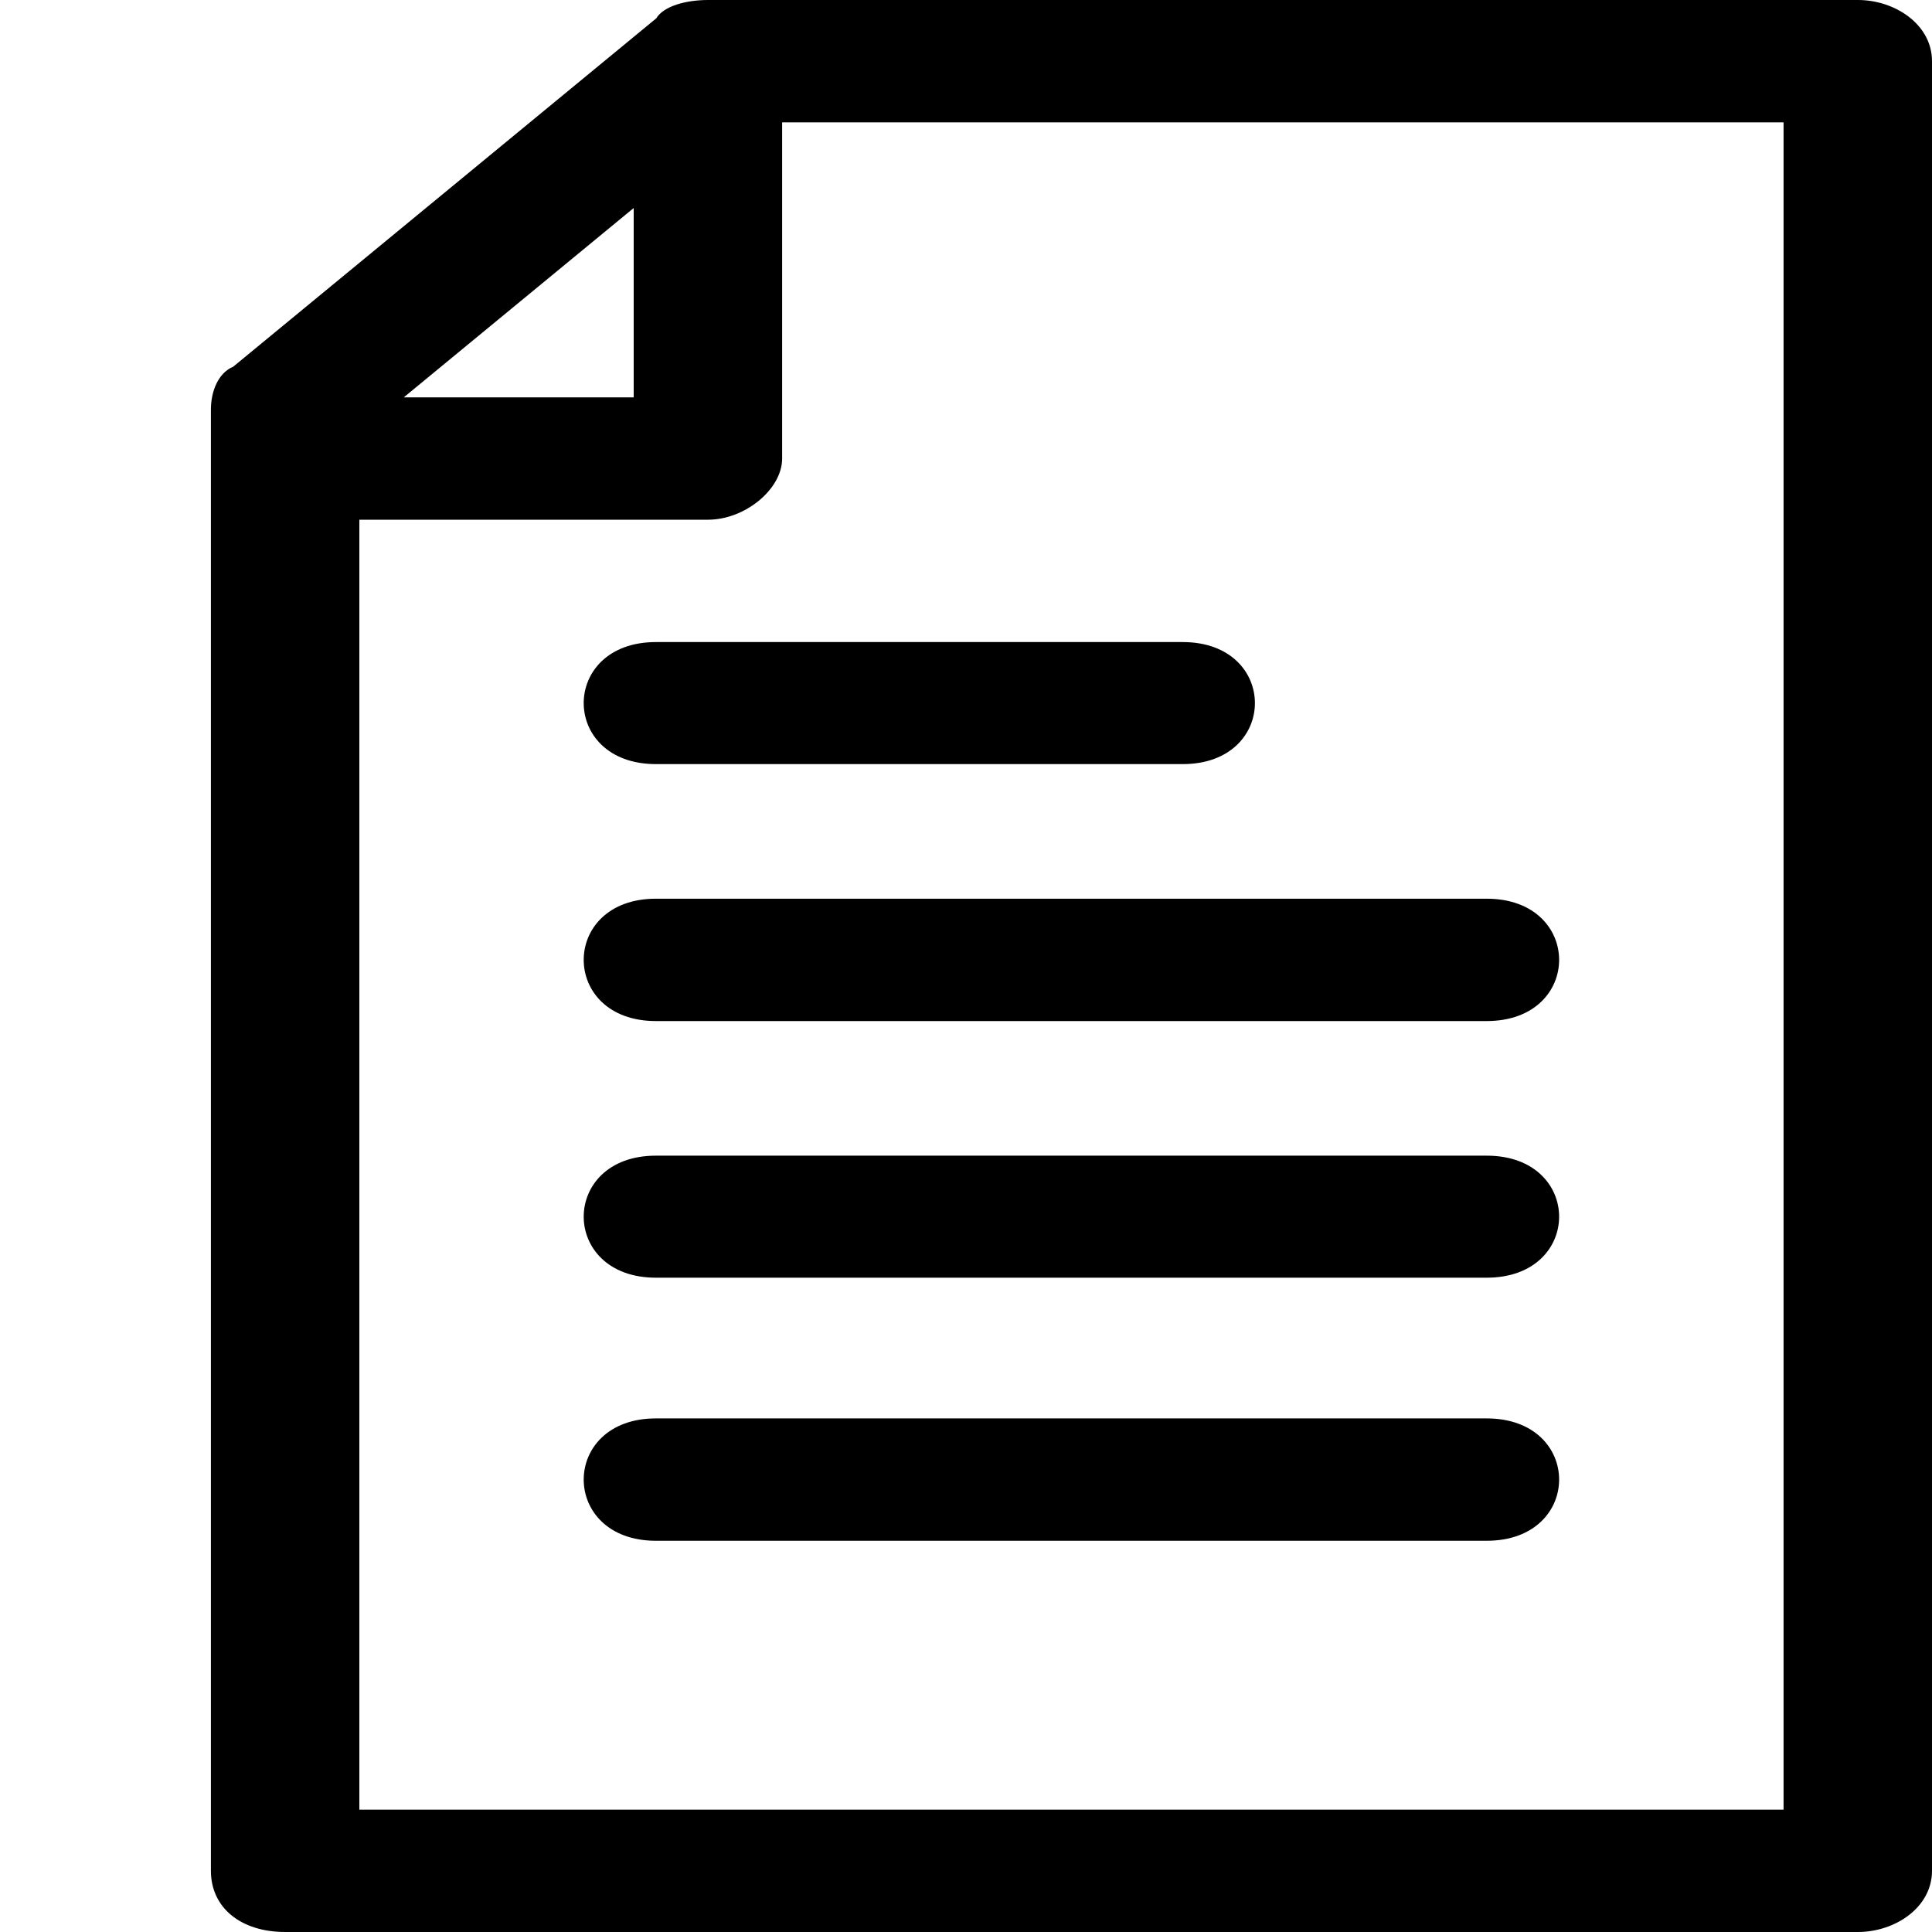 <svg width="6" height="6" viewBox="0 0 6 6" fill="none" xmlns="http://www.w3.org/2000/svg">
<g clip-path="url(#clip0)">
<path d="M2.199 0H5.77C5.885 0 6 0.076 6 0.19V5.81C6 5.924 5.885 6 5.77 6H0.886C0.747 6 0.655 5.924 0.655 5.81V1.272C0.655 1.215 0.678 1.158 0.724 1.139L2.038 0.057C2.061 0.019 2.13 0 2.199 0ZM2.429 0.38V1.424C2.429 1.519 2.314 1.614 2.199 1.614H1.116V5.62H5.539V0.38H2.429ZM1.254 1.234H1.968V0.646L1.254 1.234Z" fill="black"/>
<path d="M2.037 2.373C1.738 2.373 1.738 1.994 2.037 1.994H3.673C3.972 1.994 3.972 2.373 3.673 2.373H2.037Z" fill="black"/>
<path d="M2.037 3.171C1.738 3.171 1.738 2.791 2.037 2.791H4.617C4.917 2.791 4.917 3.171 4.617 3.171H2.037Z" fill="black"/>
<path d="M2.037 3.968C1.738 3.968 1.738 3.589 2.037 3.589H4.617C4.917 3.589 4.917 3.968 4.617 3.968H2.037Z" fill="black"/>
<path d="M2.037 4.785C1.738 4.785 1.738 4.405 2.037 4.405H4.617C4.917 4.405 4.917 4.785 4.617 4.785H2.037Z" fill="black"/>
</g>
<defs>
<clipPath id="clip0">
<rect width="7.746" height="8.696" fill="white" transform="translate(0.655) scale(0.69)"/>
</clipPath>
</defs>
</svg>
